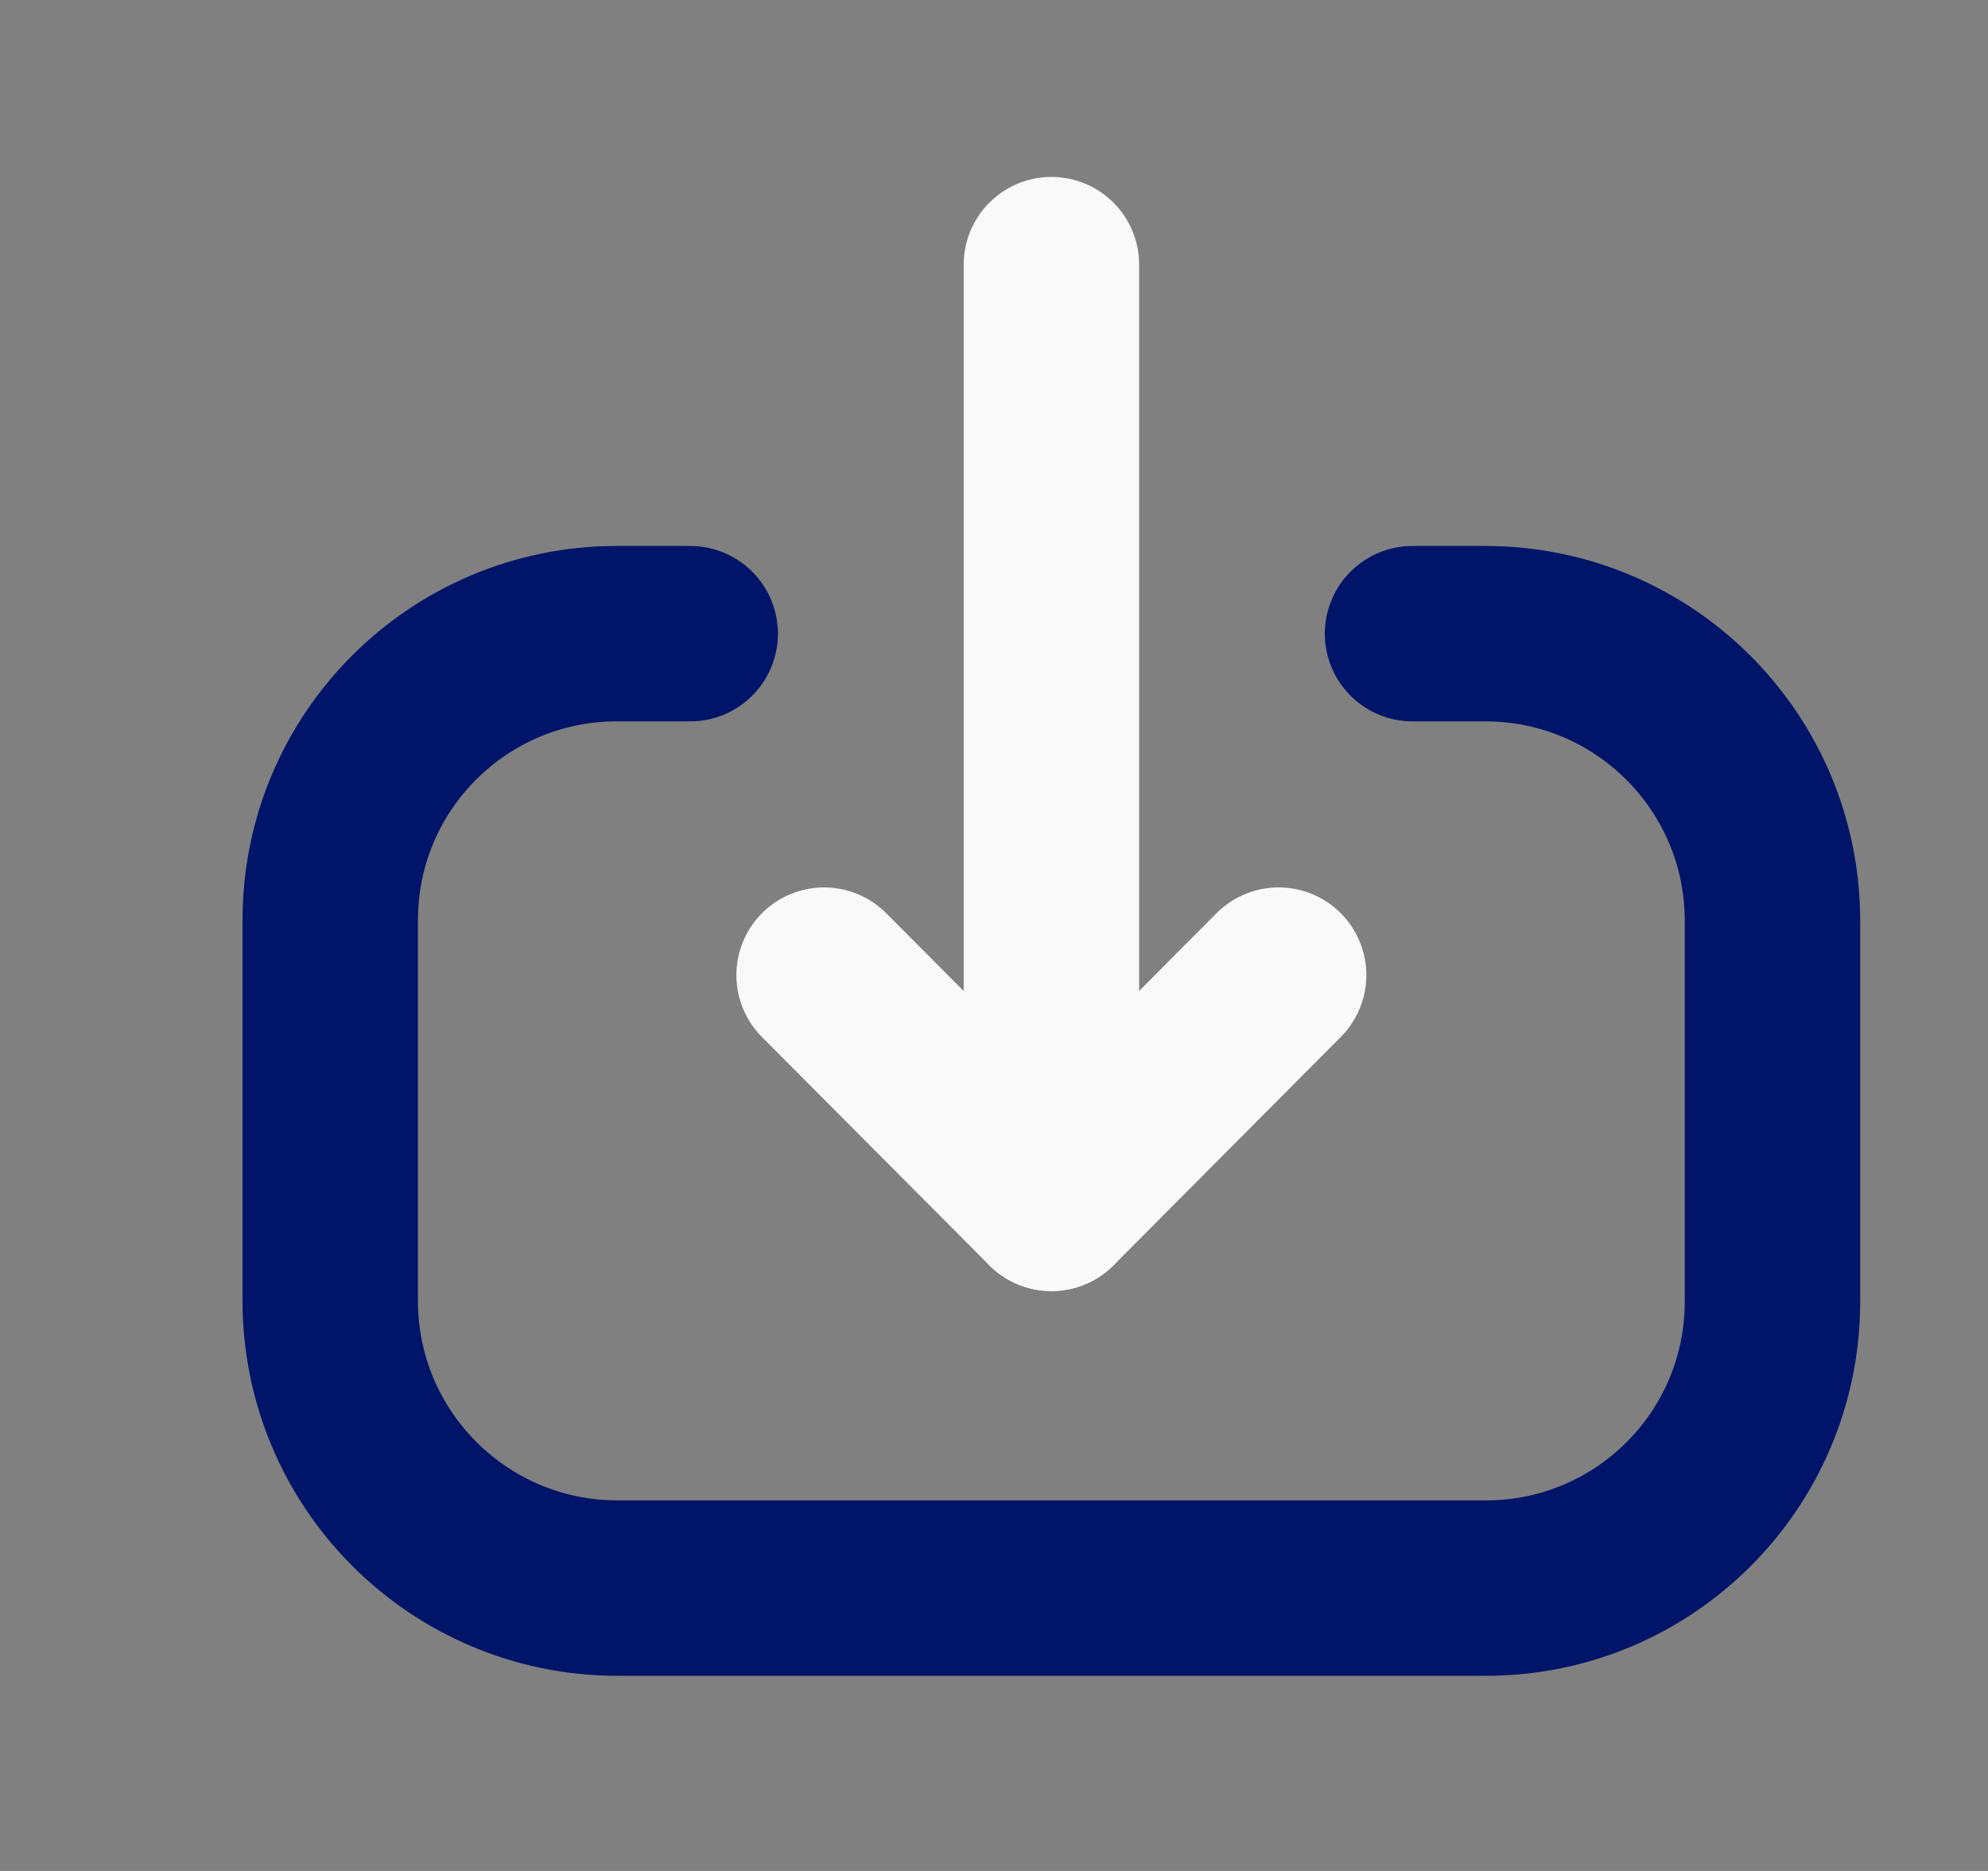 <svg width="17" height="16" viewBox="0 0 17 16" fill="none" xmlns="http://www.w3.org/2000/svg">
<rect x="0" y="0" width="17" height="16" fill="#808080" stroke="none"/>
<path d="M8.991 10.291L8.991 2.263" stroke="#F9F9F9" stroke-width="1.5" stroke-linecap="round" stroke-linejoin="round"/>
<path d="M10.934 8.339L8.991 10.291L7.047 8.339" stroke="#F9F9F9" stroke-width="1.5" stroke-linecap="round" stroke-linejoin="round"/>
<path d="M12.079 5.419H12.701C14.058 5.419 15.157 6.518 15.157 7.875L15.157 11.131C15.157 12.485 14.06 13.581 12.707 13.581L5.28 13.581C3.924 13.581 2.824 12.481 2.824 11.125L2.824 7.868C2.824 6.515 3.921 5.419 5.274 5.419H5.902" stroke="#001469" stroke-width="1.5" stroke-linecap="round" stroke-linejoin="round"/>
</svg>
